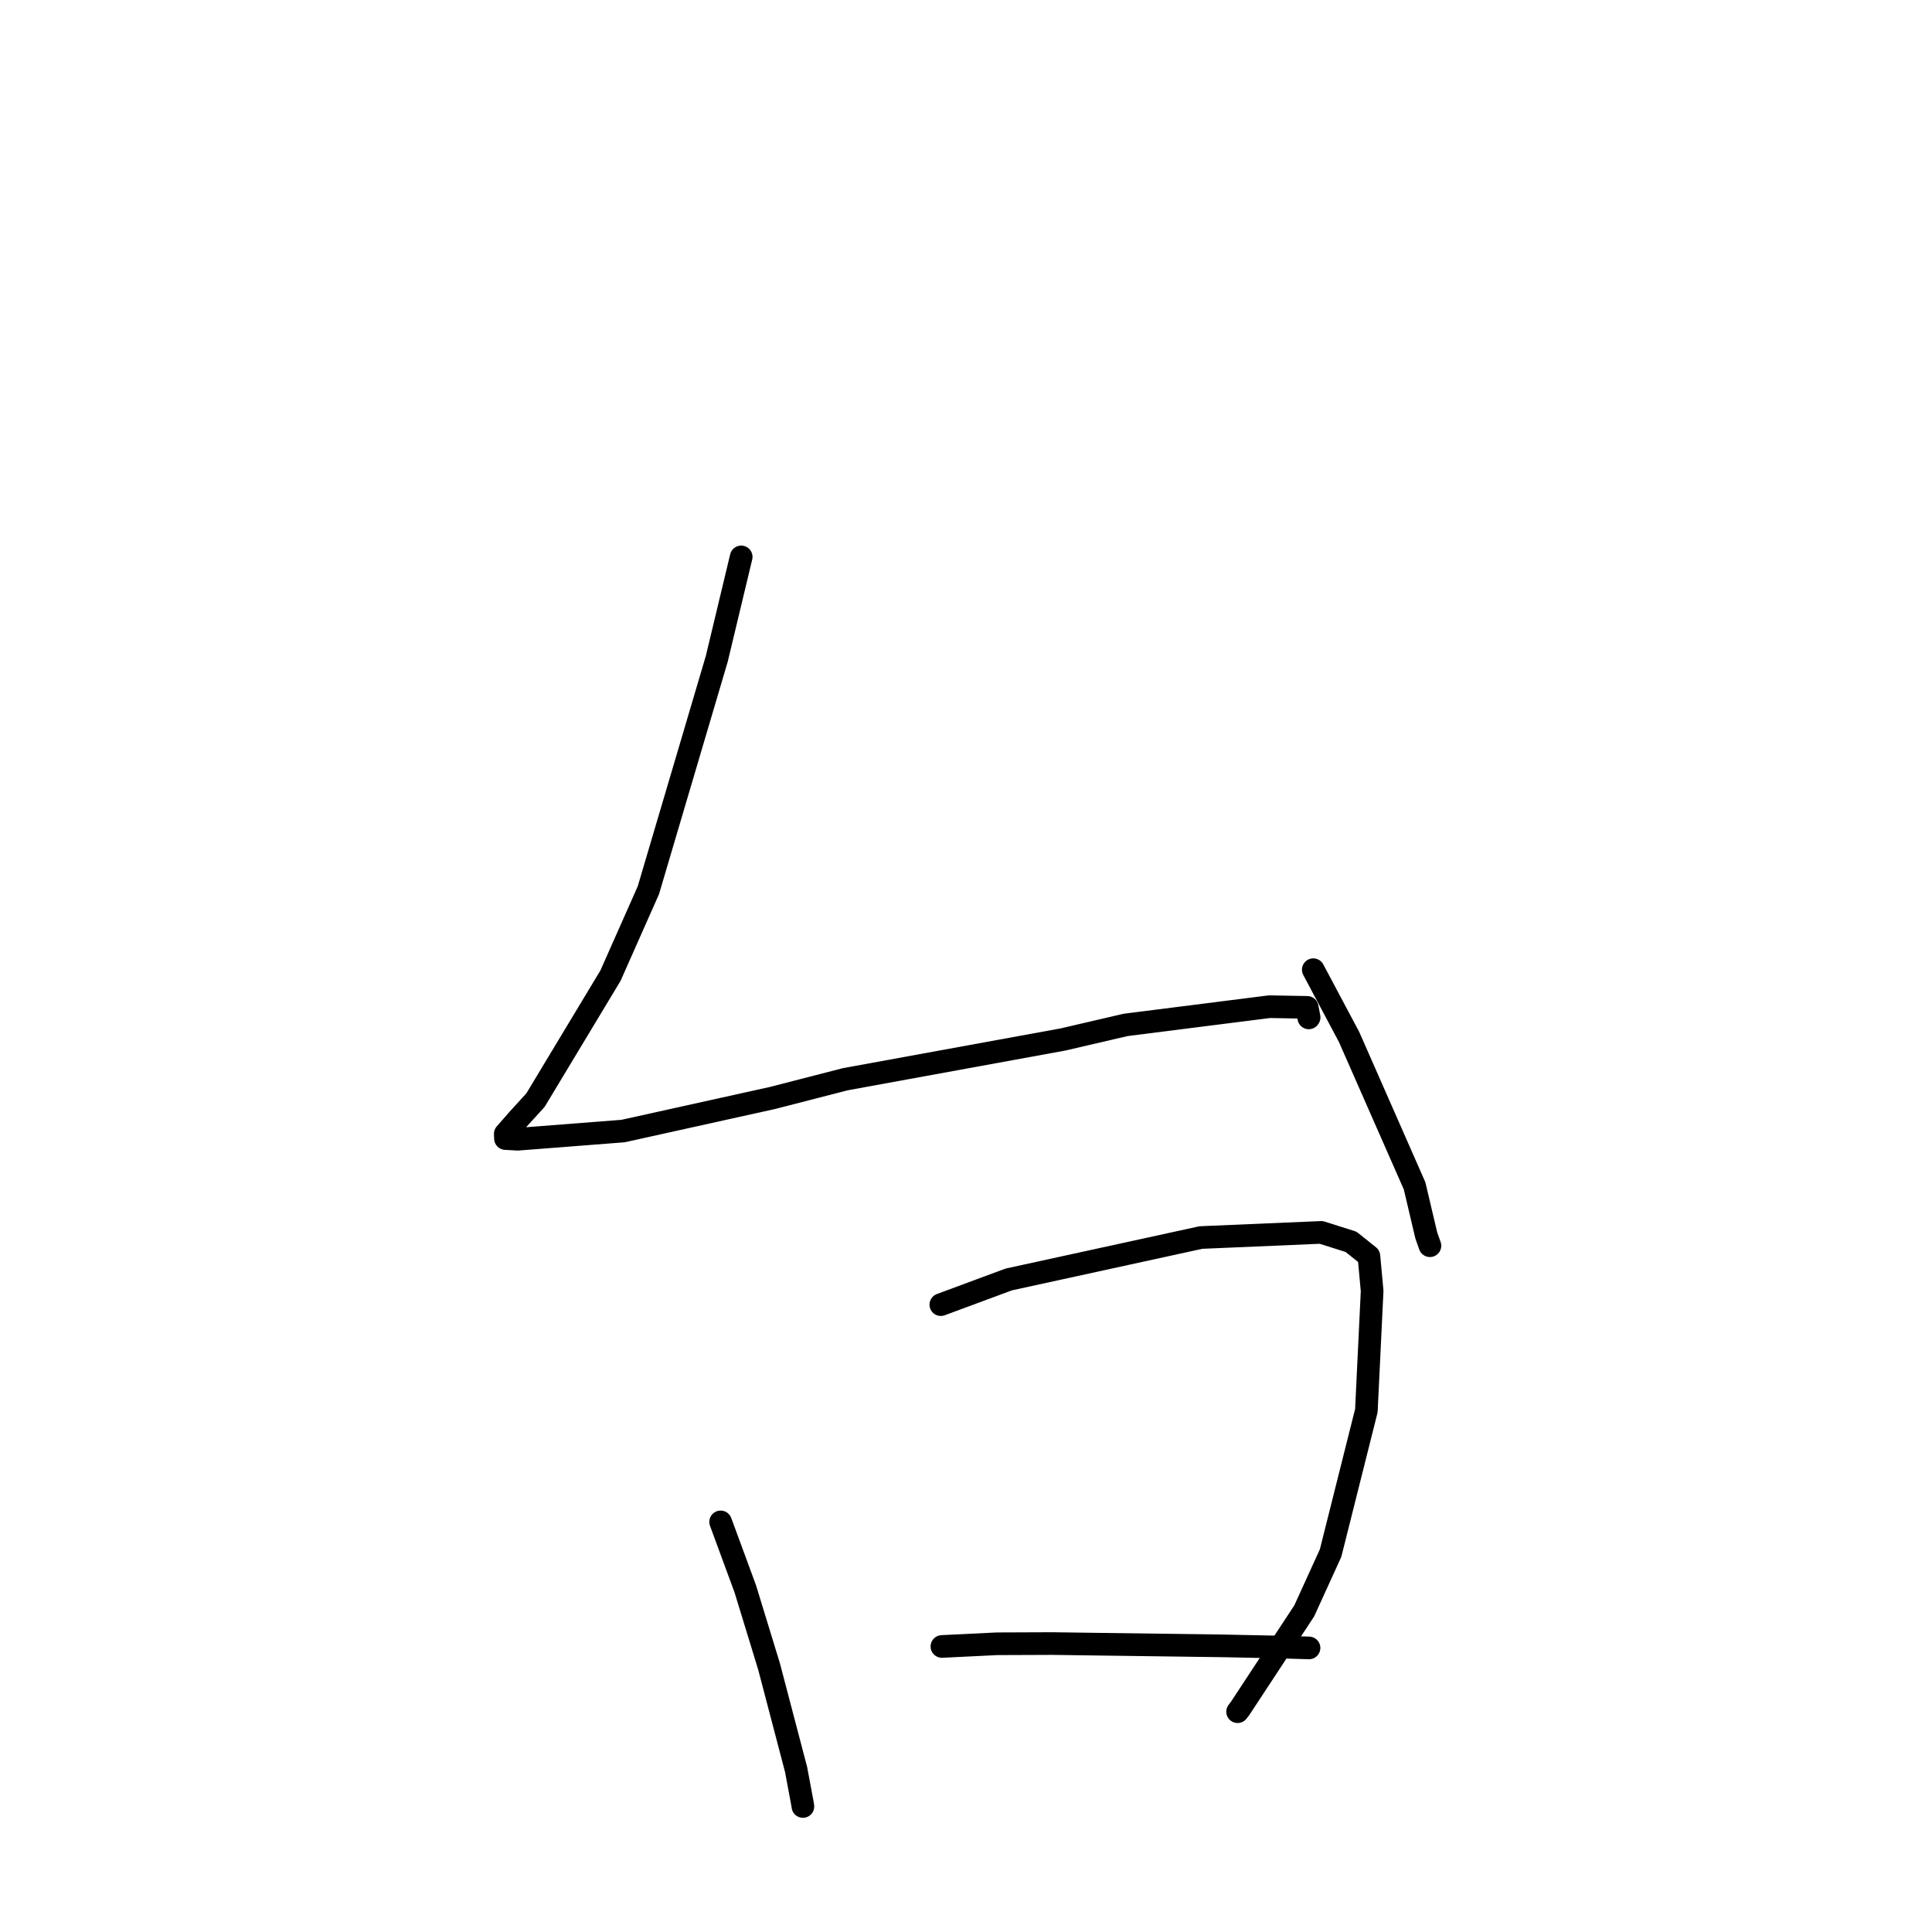 <?xml version="1.0" standalone="no"?>
    <svg width="256" height="256" xmlns="http://www.w3.org/2000/svg" version="1.1">
    <polyline stroke="black" stroke-width="3" stroke-linecap="round" fill="transparent" stroke-linejoin="round" points="98.212 73.793 94.973 87.312 85.912 117.962 80.896 129.272 70.956 145.772 68.684 148.262 66.951 150.24 66.977 150.858 66.977 150.863 68.601 150.956 82.565 149.869 102.366 145.485 112.009 143.003 140.839 137.738 149.162 135.804 168.208 133.391 173.211 133.481 173.465 134.813 173.422 134.876 " />
        <polyline stroke="black" stroke-width="3" stroke-linecap="round" fill="transparent" stroke-linejoin="round" points="174.017 128.49 178.763 137.411 187.439 157.127 188.992 163.709 189.473 165.065 " />
        <polyline stroke="black" stroke-width="3" stroke-linecap="round" fill="transparent" stroke-linejoin="round" points="95.486 201.659 98.754 210.532 101.906 220.826 105.49 234.486 106.33 238.991 106.39 239.369 " />
        <polyline stroke="black" stroke-width="3" stroke-linecap="round" fill="transparent" stroke-linejoin="round" points="124.665 172.872 133.663 169.536 159.125 163.98 175.066 163.298 179.011 164.545 181.389 166.444 181.814 171.058 181.051 186.918 176.311 205.789 172.821 213.444 164.34 226.348 163.989 226.808 " />
        <polyline stroke="black" stroke-width="3" stroke-linecap="round" fill="transparent" stroke-linejoin="round" points="124.808 218.165 132.107 217.809 139.414 217.781 162.225 218.089 169.819 218.247 173.422 218.358 173.453 218.359 " />
        </svg>